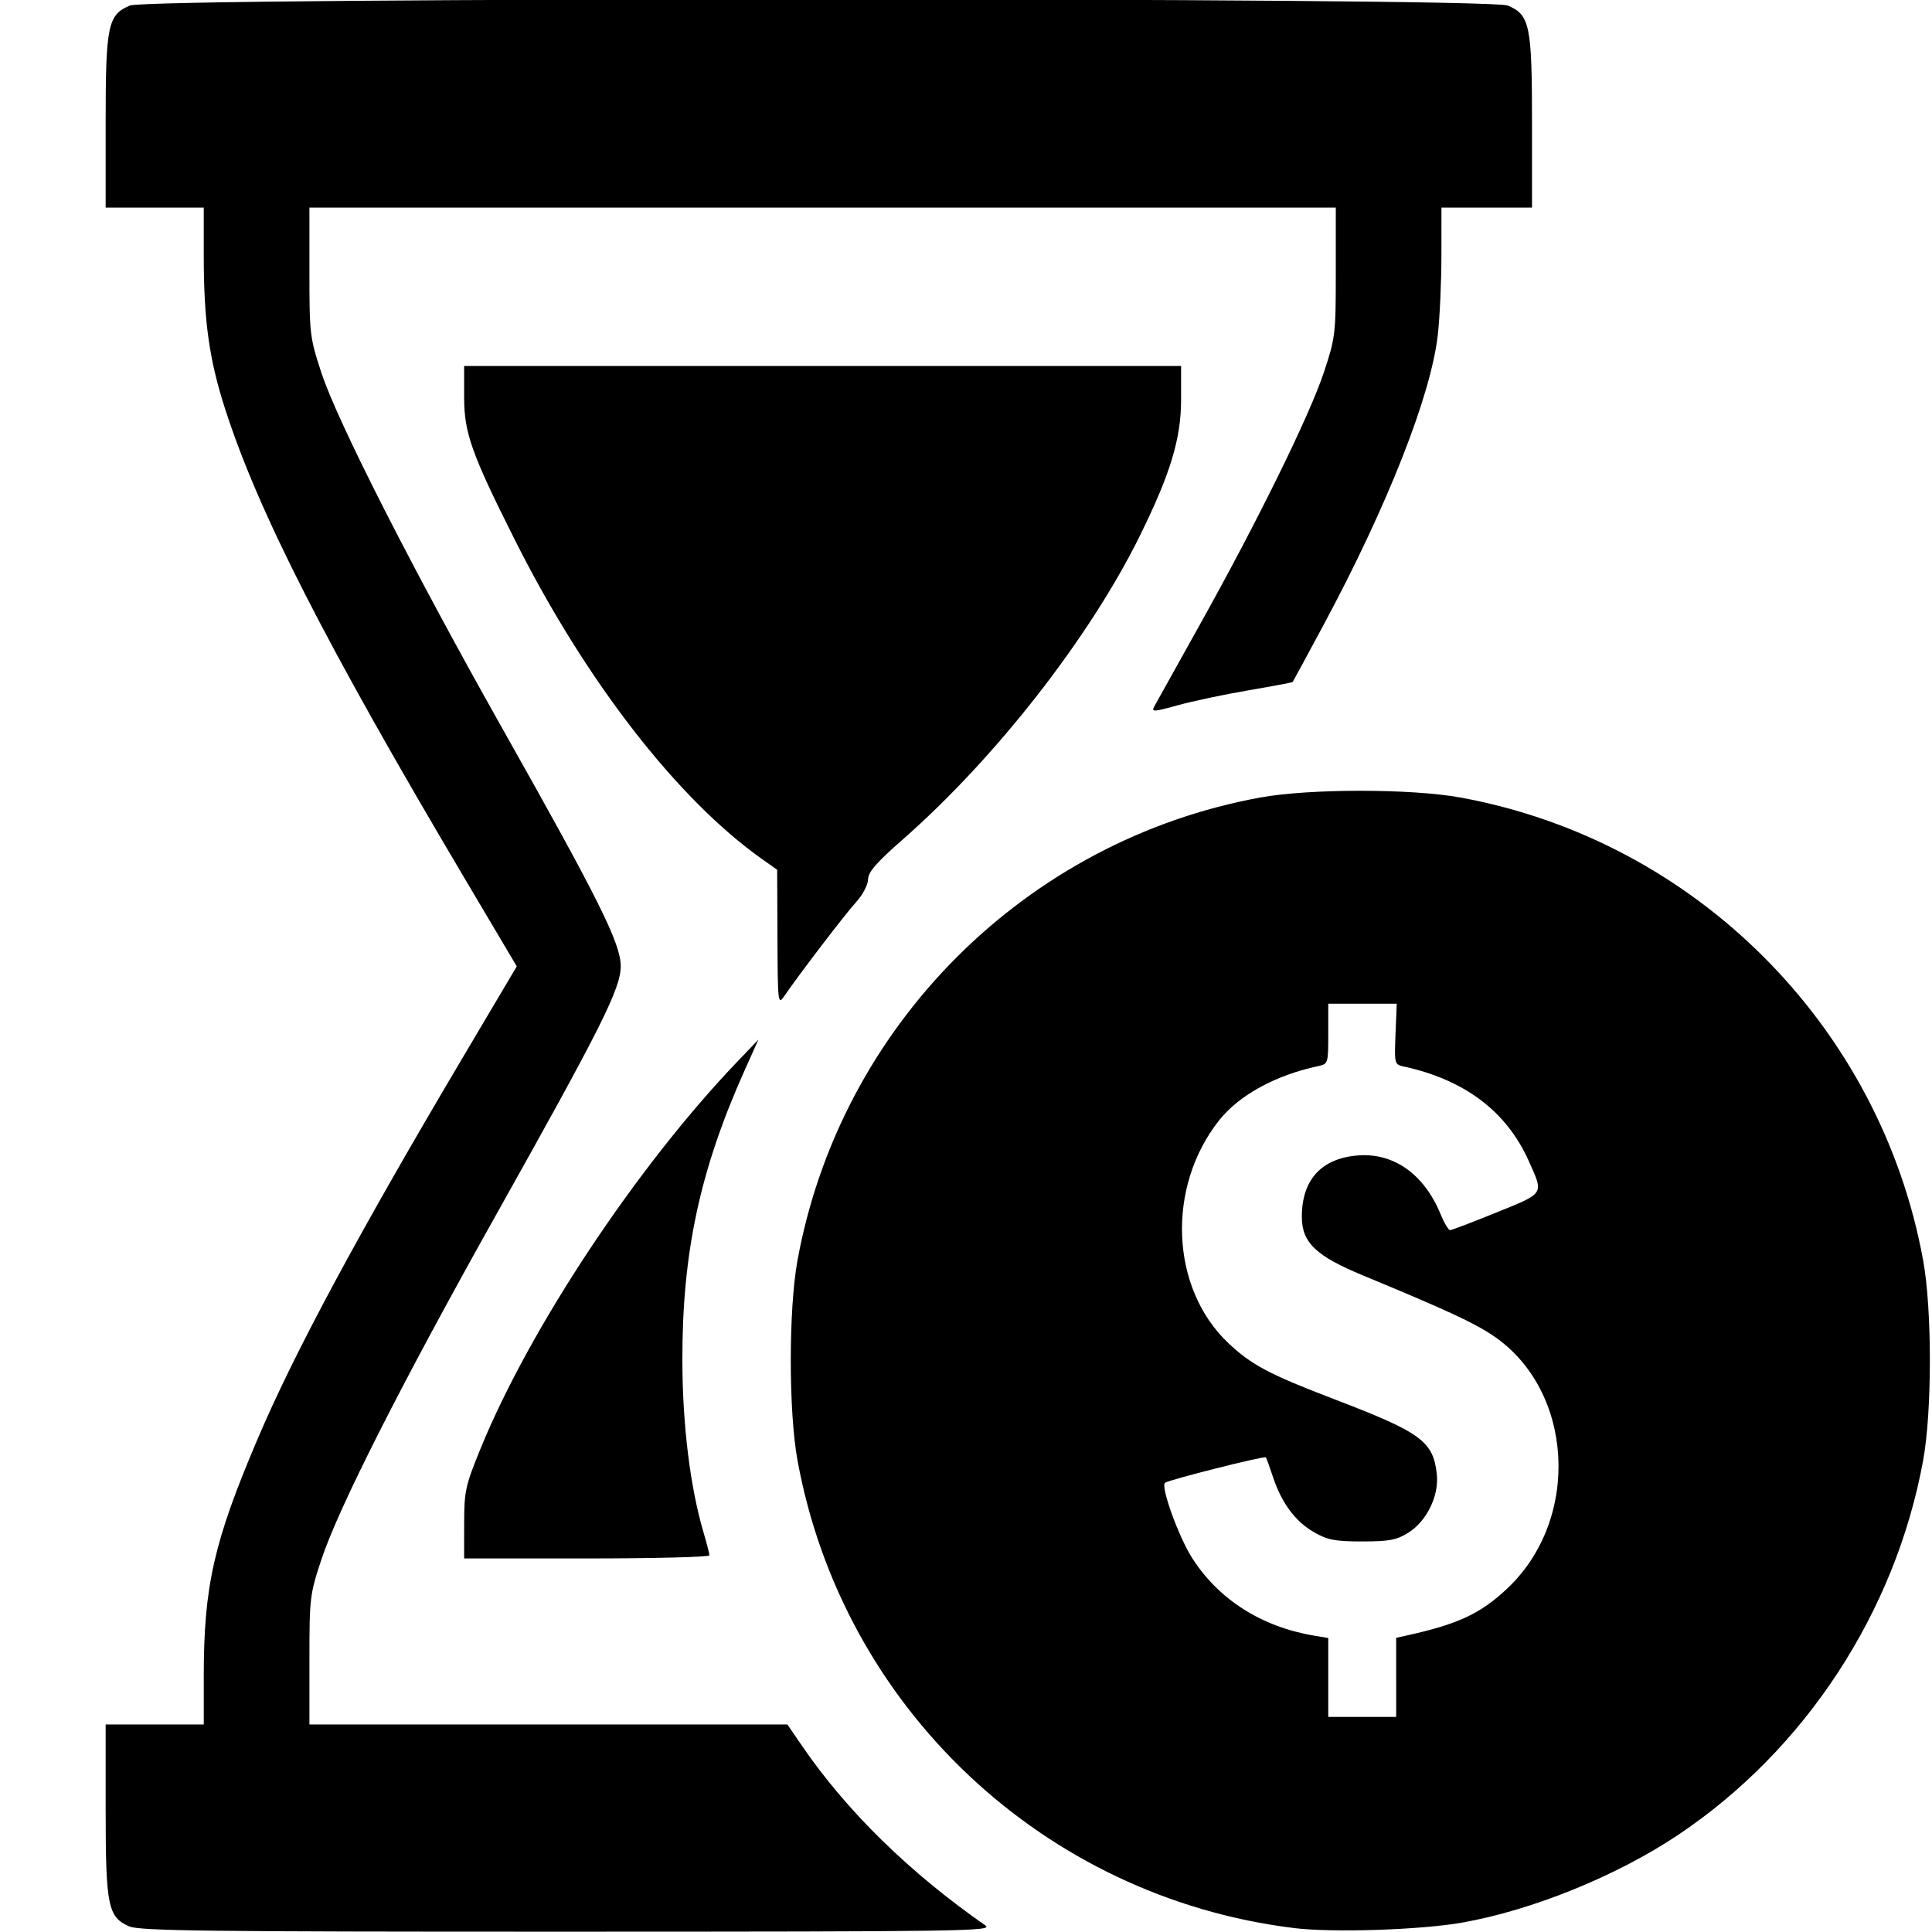 <?xml version="1.0" encoding="UTF-8" standalone="no"?>
<svg id="svg2" xmlns:rdf="http://www.w3.org/1999/02/22-rdf-syntax-ns#" xmlns="http://www.w3.org/2000/svg" height="512" width="512" version="1.1" xmlns:cc="http://creativecommons.org/ns#" xmlns:dc="http://purl.org/dc/elements/1.1/" viewBox="0 0 512 512">
	<g id="layer1" transform="translate(0,-540.362)">
		<path id="path3347" d="m34.213 1050.856c-5.612-2.438-6.213-5.431-6.213-30.961v-22.532h13 13v-12.776c0-23.868 2.656-35.6 14.198-62.724 9.758-22.931 26.492-54.068 54.148-100.757l14.601-24.649-13.807-23.297c-36.923-62.303-54.614-96.972-63.459-124.359-4.25-13.158-5.682-23.409-5.682-40.661v-12.776h-13-13v-22.532c0-25.789 0.574-28.556 6.432-31.004 5.289-2.21 359.848-2.21 365.136 0 5.858 2.448 6.432 5.215 6.432 31.004v22.532h-12-12l-0.008 12.75c-0.004 7.013-0.44 16.509-0.968 21.103-1.839 15.996-13.3 45.11-30.072 76.392-4.498 8.39-8.272 15.361-8.385 15.491-0.114 0.13-5.406 1.125-11.76 2.211-6.354 1.086-14.761 2.864-18.682 3.951-6.48 1.796-7.046 1.822-6.218 0.289 0.501-0.928 5.939-10.687 12.085-21.687 15.259-27.311 29.045-55.355 32.847-66.821 3.053-9.208 3.162-10.121 3.162-26.607v-17.072h-136-136v17.072c0 16.499 0.107 17.397 3.186 26.75 4.272 12.977 24.123 51.97 48.2 94.678 25.385 45.03 31.114 56.544 31.114 62.534 0 5.92-5.11 16.115-33.062 65.966-24.987 44.562-41.712 77.558-46.25 91.244-3.083 9.299-3.187 10.17-3.187 26.685v17.072h63.334 63.334l3.916 5.721c11.787 17.219 28.481 33.562 48.547 47.526 2.206 1.535-5.373 1.649-110.631 1.662-95.744 0.011-113.502-0.205-116.287-1.415zm308.787 0.471c-66.338-8.126-119.673-58.346-131.654-123.965-2.376-13.014-2.376-39.986 0-53 11.357-62.2 60.454-111.298 122.654-122.654 13.014-2.376 39.986-2.376 53 0 62.221 11.36 111.294 60.433 122.654 122.654 2.376 13.014 2.376 39.986 0 53-7.343 40.218-31.314 76.824-65.057 99.348-16.224 10.83-38.519 19.872-57.097 23.158-10.982 1.942-34.313 2.707-44.5 1.46zm27-66.446v-10.481l2.75-0.606c13.705-3.022 19.65-5.806 26.762-12.531 19.536-18.476 17.574-52.557-3.854-66.962-5.103-3.43-12.332-6.774-34.396-15.91-12.583-5.21-16.261-8.738-16.261-15.596 0-9.846 5.259-15.535 15.013-16.24 9.411-0.681 17.418 5.039 21.727 15.52 0.968 2.354 2.113 4.282 2.545 4.284 0.432 0.002 5.972-2.106 12.311-4.685 12.896-5.245 12.56-4.698 8.456-13.812-5.866-13.025-16.969-21.378-33.052-24.866-2.449-0.531-2.493-0.705-2.174-8.588l0.326-8.046h-9.076-9.076v7.981c0 7.898-0.029 7.987-2.75 8.568-11.229 2.395-20.901 7.698-26.165 14.344-14.028 17.712-12.93 44.506 2.418 59.021 6.136 5.803 10.853 8.302 28.197 14.934 22.893 8.754 26.088 11.088 27.066 19.768 0.646 5.734-2.661 12.534-7.587 15.597-3.081 1.916-5.062 2.288-12.179 2.288-7.167 0-9.164-0.38-12.736-2.426-4.97-2.847-8.59-7.7-10.896-14.61-0.911-2.73-1.759-5.094-1.884-5.252-0.359-0.456-25.895 5.989-26.76 6.754-1.176 1.041 3.67 14.414 7.238 19.974 7.05 10.986 18.379 18.186 32.289 20.521l3.75 0.63v10.455 10.455h9 9v-10.481zm-246.991-40.769c0.009-8.603 0.313-9.993 4.348-19.869 13.051-31.944 41.326-74.582 67.886-102.368l5.748-6.013-3.591 8c-11.892 26.49-16.616 48.446-16.566 77 0.03 17.193 2.078 33.731 5.678 45.854 0.818 2.755 1.487 5.377 1.487 5.827 0 0.45-14.625 0.819-32.5 0.819h-32.5l0.009-9.25zm83.022-155.25-0.074-18-4-2.83c-22.413-15.858-46.701-47.182-65.376-84.315-11.613-23.09-13.581-28.609-13.581-38.075v-8.28h95 95v8.92c0 10.31-2.811 19.599-10.9 36.014-13.3 26.99-38.252 58.95-62.9 80.566-6.976 6.118-9.131 8.605-9.161 10.57-0.022 1.442-1.413 4.076-3.17 6-2.878 3.153-15.065 19.1-19.066 24.949-1.627 2.378-1.701 1.732-1.771-15.519z"/>
	</g>
</svg>
